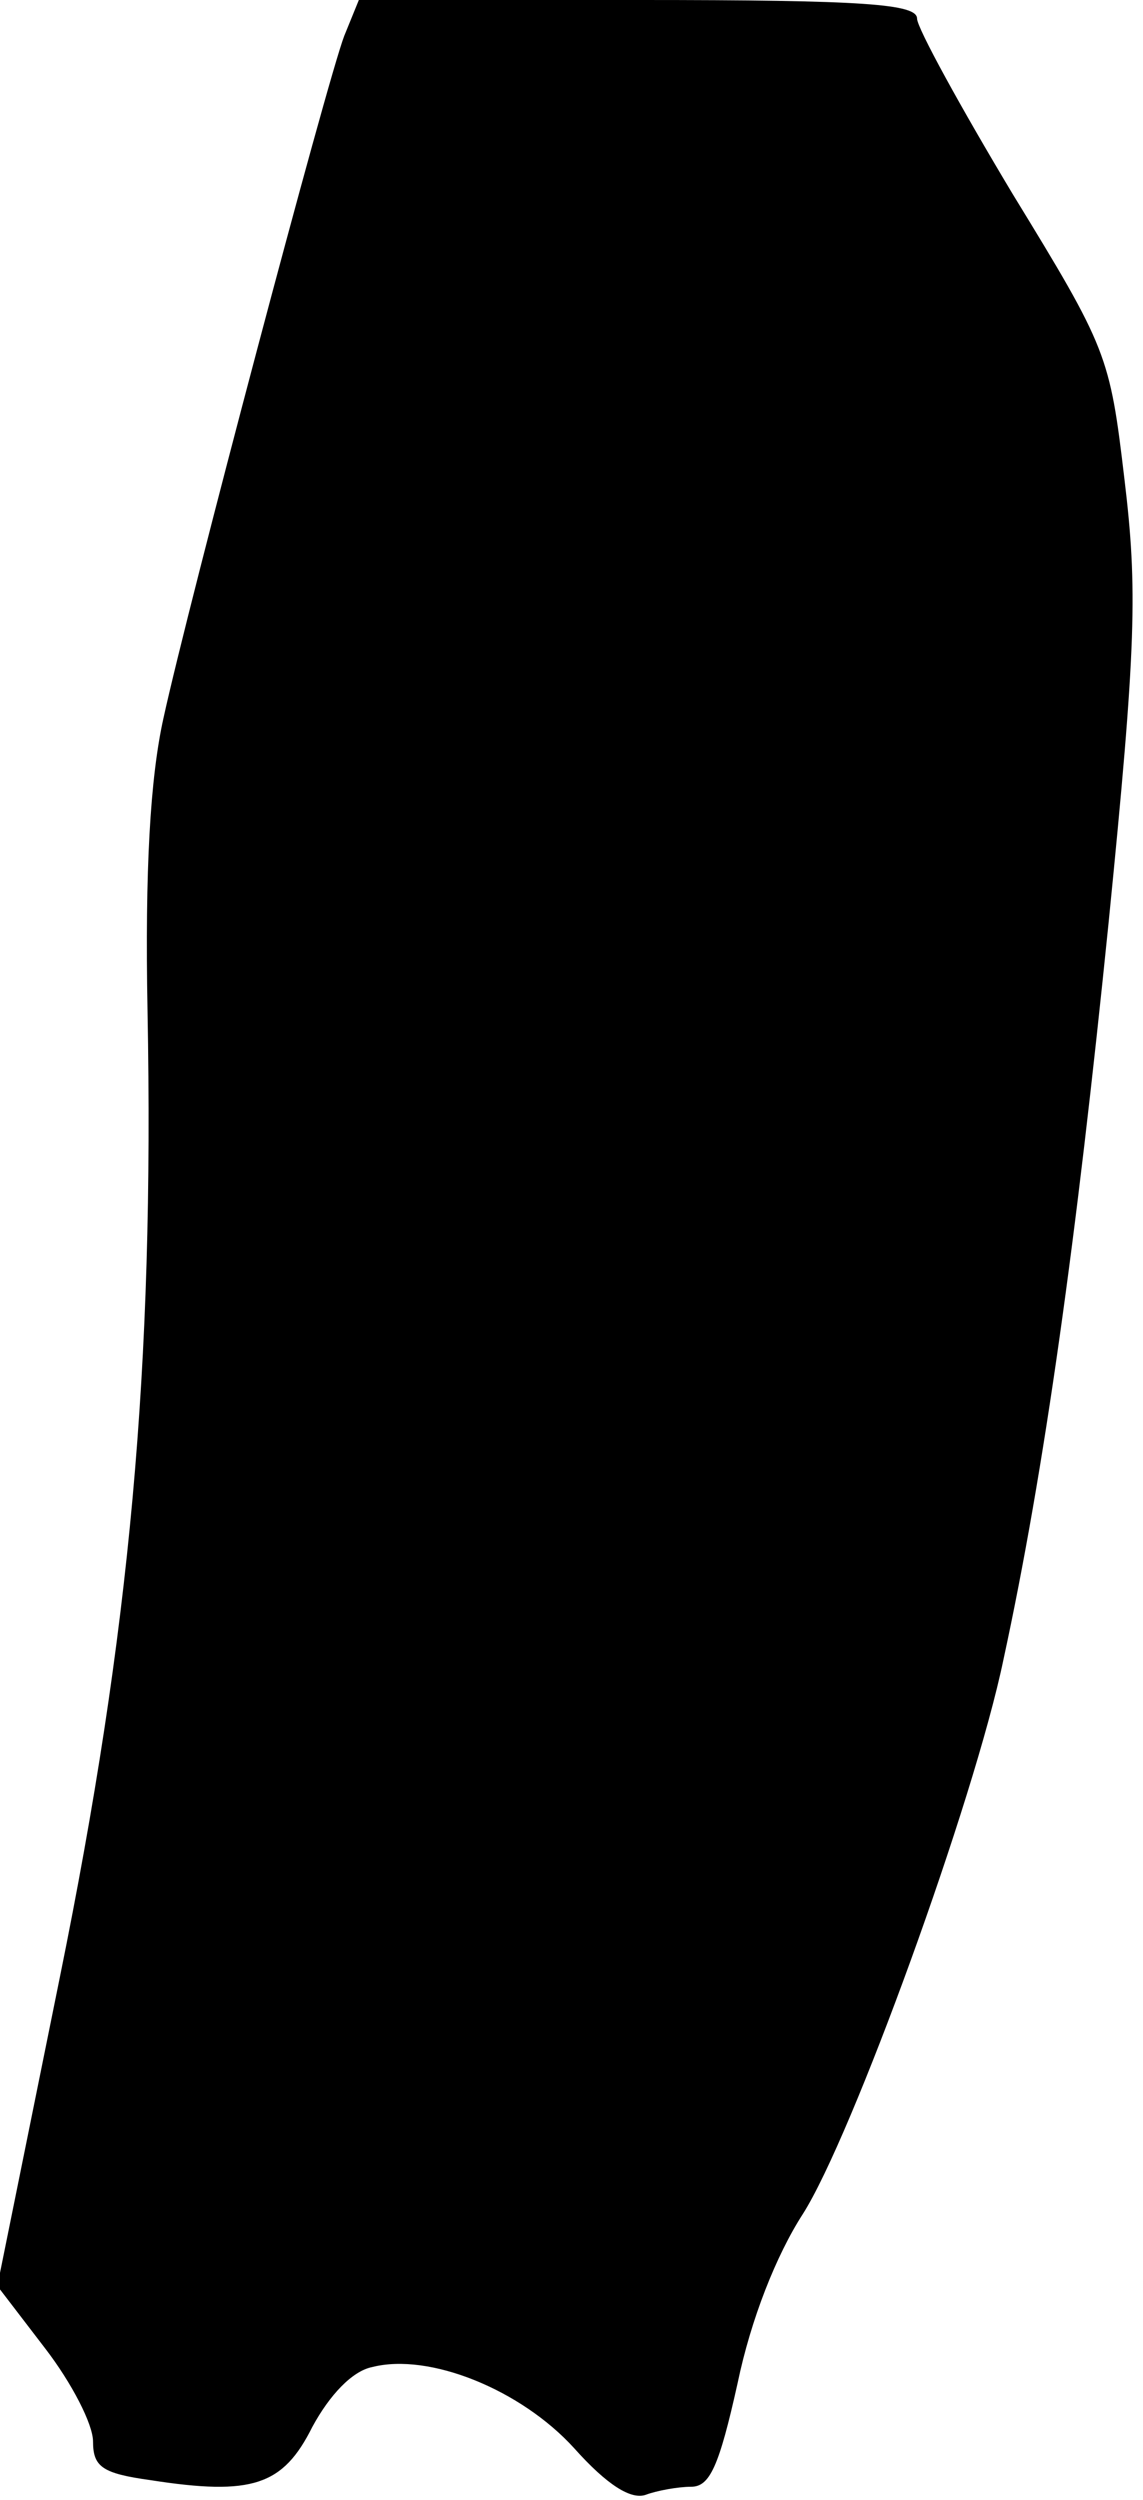 <?xml version="1.0" standalone="no"?>
<!DOCTYPE svg PUBLIC "-//W3C//DTD SVG 20010904//EN"
 "http://www.w3.org/TR/2001/REC-SVG-20010904/DTD/svg10.dtd">
<svg version="1.0" xmlns="http://www.w3.org/2000/svg"
 width="86pt" height="188pt" viewBox="0 0 86 188"
 preserveAspectRatio="xMidYMid meet">
<g transform="translate(0,188) scale(0.1,-0.1)"
fill="#000000" stroke="none">
<path fill="#000000" stroke="none" d="M259 1853 c-13 -34 -117 -426 -136
-513 -10 -45 -14 -114 -12 -220 5 -269 -13 -466 -66 -727 l-47 -232 36 -47
c20 -26 36 -57 36 -70 0 -19 7 -24 43 -29 77 -12 100 -4 122 40 13 24 30 42
45 45 43 11 112 -17 152 -61 25 -28 43 -39 54 -35 8 3 24 6 34 6 14 0 21 15
35 78 10 48 29 96 49 127 37 58 129 311 151 417 31 143 55 317 79 553 21 210
22 252 12 335 -11 93 -13 98 -84 214 -39 65 -72 125 -72 132 0 11 -39 14 -210
14 l-210 0 -11 -27z"/>
</g>
</svg>

